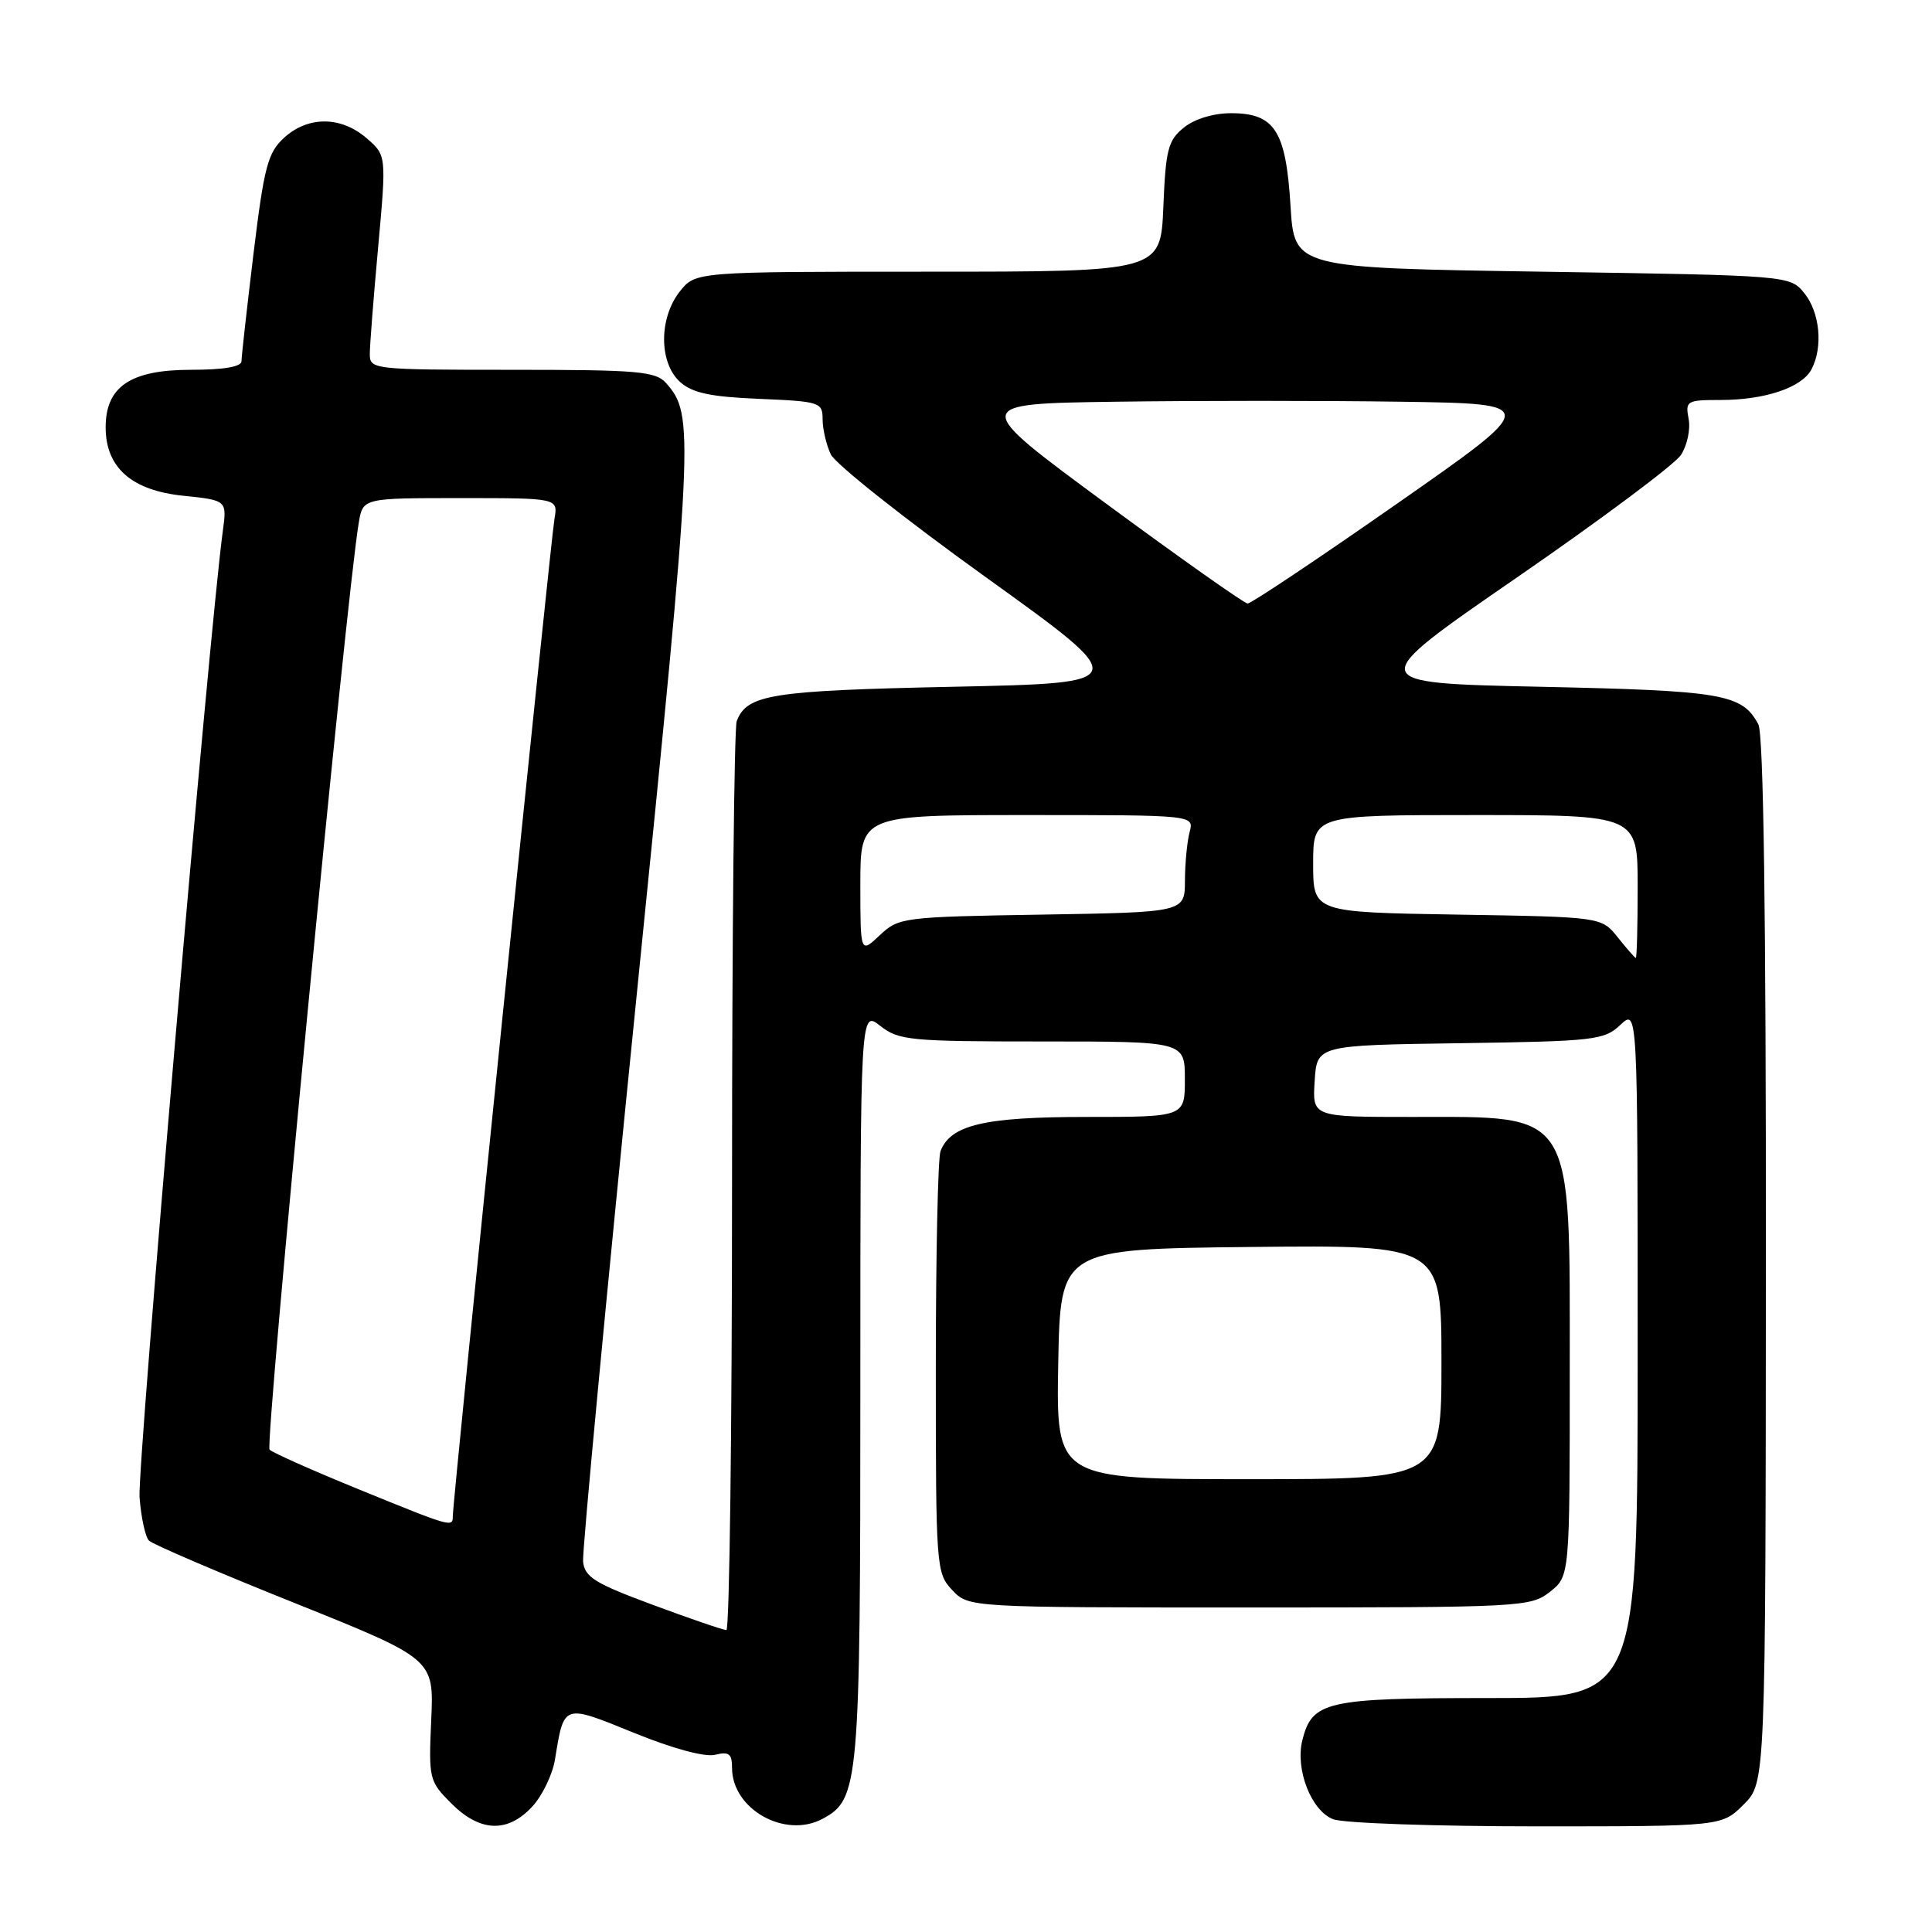 <?xml version="1.0" encoding="UTF-8" standalone="no"?>
<!DOCTYPE svg PUBLIC "-//W3C//DTD SVG 1.1//EN" "http://www.w3.org/Graphics/SVG/1.1/DTD/svg11.dtd" >
<svg xmlns="http://www.w3.org/2000/svg" xmlns:xlink="http://www.w3.org/1999/xlink" version="1.1" viewBox="0 0 256 256">
 <g >
 <path fill="currentColor"
d=" M 70.53 239.38 C 71.86 237.94 73.22 235.12 73.54 233.13 C 74.75 225.71 74.56 225.77 84.00 229.61 C 89.14 231.70 93.39 232.85 94.75 232.52 C 96.59 232.06 97.00 232.38 97.00 234.26 C 97.00 239.72 104.01 243.67 108.98 241.01 C 113.84 238.41 114.00 236.60 114.00 183.46 C 114.00 133.85 114.00 133.85 116.63 135.93 C 119.09 137.86 120.56 138.00 138.13 138.00 C 157.00 138.00 157.00 138.00 157.00 143.00 C 157.00 148.00 157.00 148.00 143.95 148.00 C 130.41 148.00 125.96 149.05 124.62 152.54 C 124.28 153.44 124.00 166.36 124.00 181.27 C 124.00 207.72 124.05 208.43 126.17 210.69 C 128.35 213.00 128.35 213.00 165.54 213.00 C 201.65 213.00 202.81 212.94 205.37 210.93 C 208.00 208.85 208.00 208.85 208.00 181.58 C 208.00 146.73 208.79 148.00 187.01 148.00 C 173.89 148.00 173.89 148.00 174.20 143.25 C 174.50 138.50 174.50 138.50 193.46 138.23 C 211.29 137.97 212.56 137.83 214.71 135.80 C 217.00 133.65 217.00 133.65 217.00 179.33 C 217.00 225.00 217.00 225.00 197.22 225.00 C 175.71 225.00 173.87 225.42 172.57 230.58 C 171.60 234.45 173.75 239.95 176.66 241.06 C 178.02 241.58 190.16 242.00 203.64 242.00 C 228.15 242.00 228.15 242.00 231.05 239.10 C 233.95 236.21 233.95 236.21 233.99 167.06 C 234.01 121.23 233.68 97.26 232.99 95.98 C 230.83 91.95 228.33 91.52 204.11 91.00 C 180.72 90.50 180.72 90.50 200.97 76.54 C 212.11 68.86 221.90 61.55 222.73 60.29 C 223.56 59.03 224.02 56.87 223.75 55.50 C 223.30 53.12 223.50 53.00 227.99 53.00 C 233.85 53.00 238.74 51.36 240.02 48.96 C 241.58 46.04 241.16 41.42 239.09 38.86 C 237.18 36.50 237.18 36.50 204.34 36.00 C 171.50 35.50 171.50 35.50 171.00 27.27 C 170.39 17.32 168.91 15.00 163.12 15.00 C 160.77 15.00 158.28 15.76 156.86 16.91 C 154.77 18.60 154.46 19.82 154.15 27.41 C 153.79 36.00 153.79 36.00 122.97 36.00 C 92.15 36.00 92.15 36.00 90.07 38.63 C 87.29 42.17 87.31 48.06 90.10 50.60 C 91.74 52.07 94.09 52.58 100.60 52.85 C 108.65 53.19 109.00 53.30 109.00 55.56 C 109.00 56.85 109.49 58.94 110.08 60.20 C 110.68 61.47 119.93 68.80 130.65 76.50 C 150.13 90.50 150.13 90.50 126.32 91.00 C 102.13 91.51 98.98 92.01 97.62 95.55 C 97.28 96.44 97.00 123.90 97.00 156.58 C 97.00 189.26 96.66 216.00 96.25 215.99 C 95.84 215.99 91.45 214.49 86.50 212.65 C 78.80 209.80 77.47 208.97 77.26 206.91 C 77.14 205.58 80.32 171.88 84.35 132.00 C 91.92 57.10 92.02 54.99 88.25 50.75 C 86.87 49.20 84.53 49.00 67.85 49.00 C 49.43 49.00 49.00 48.95 49.00 46.92 C 49.00 45.78 49.50 39.38 50.11 32.71 C 51.21 20.58 51.21 20.58 48.55 18.29 C 45.17 15.38 40.81 15.36 37.65 18.25 C 35.48 20.23 35.00 22.05 33.59 33.61 C 32.72 40.82 32.00 47.24 32.00 47.86 C 32.00 48.60 29.64 49.00 25.31 49.00 C 17.30 49.00 14.00 51.22 14.00 56.62 C 14.00 61.96 17.44 64.99 24.29 65.69 C 30.08 66.29 30.08 66.29 29.52 70.39 C 27.73 83.62 18.19 194.33 18.49 198.38 C 18.69 201.06 19.26 203.66 19.74 204.14 C 20.23 204.63 28.93 208.36 39.07 212.42 C 57.50 219.82 57.50 219.82 57.14 227.88 C 56.79 235.73 56.86 236.02 59.81 238.97 C 63.61 242.77 67.26 242.91 70.53 239.38 Z  M 47.50 197.33 C 41.45 194.86 36.15 192.50 35.72 192.09 C 35.06 191.45 45.88 79.05 47.54 69.25 C 48.09 66.00 48.09 66.00 61.02 66.00 C 73.95 66.00 73.95 66.00 73.47 68.75 C 72.97 71.56 60.00 198.83 60.00 200.87 C 60.00 202.42 59.91 202.39 47.50 197.33 Z  M 140.22 180.75 C 140.50 165.50 140.50 165.50 165.75 165.23 C 191.00 164.97 191.00 164.97 191.00 180.48 C 191.00 196.00 191.00 196.00 165.47 196.00 C 139.95 196.00 139.95 196.00 140.22 180.75 Z  M 214.35 124.19 C 212.20 121.50 212.20 121.50 193.10 121.19 C 174.00 120.88 174.00 120.88 174.00 114.44 C 174.00 108.00 174.00 108.00 195.50 108.00 C 217.00 108.00 217.00 108.00 217.00 117.50 C 217.00 122.72 216.89 126.97 216.75 126.94 C 216.61 126.90 215.53 125.67 214.35 124.19 Z  M 114.00 117.17 C 114.00 108.00 114.00 108.00 136.12 108.00 C 158.23 108.00 158.23 108.00 157.63 110.25 C 157.30 111.49 157.02 114.39 157.01 116.69 C 157.00 120.88 157.00 120.88 138.08 121.19 C 119.63 121.49 119.09 121.56 116.58 123.92 C 114.00 126.35 114.00 126.35 114.00 117.17 Z  M 146.55 66.72 C 128.60 53.50 128.60 53.50 147.87 53.23 C 158.46 53.08 175.44 53.08 185.60 53.23 C 204.07 53.50 204.07 53.50 185.10 66.75 C 174.66 74.04 165.76 79.99 165.31 79.97 C 164.87 79.95 156.42 73.99 146.55 66.72 Z "/>
</g>
</svg>